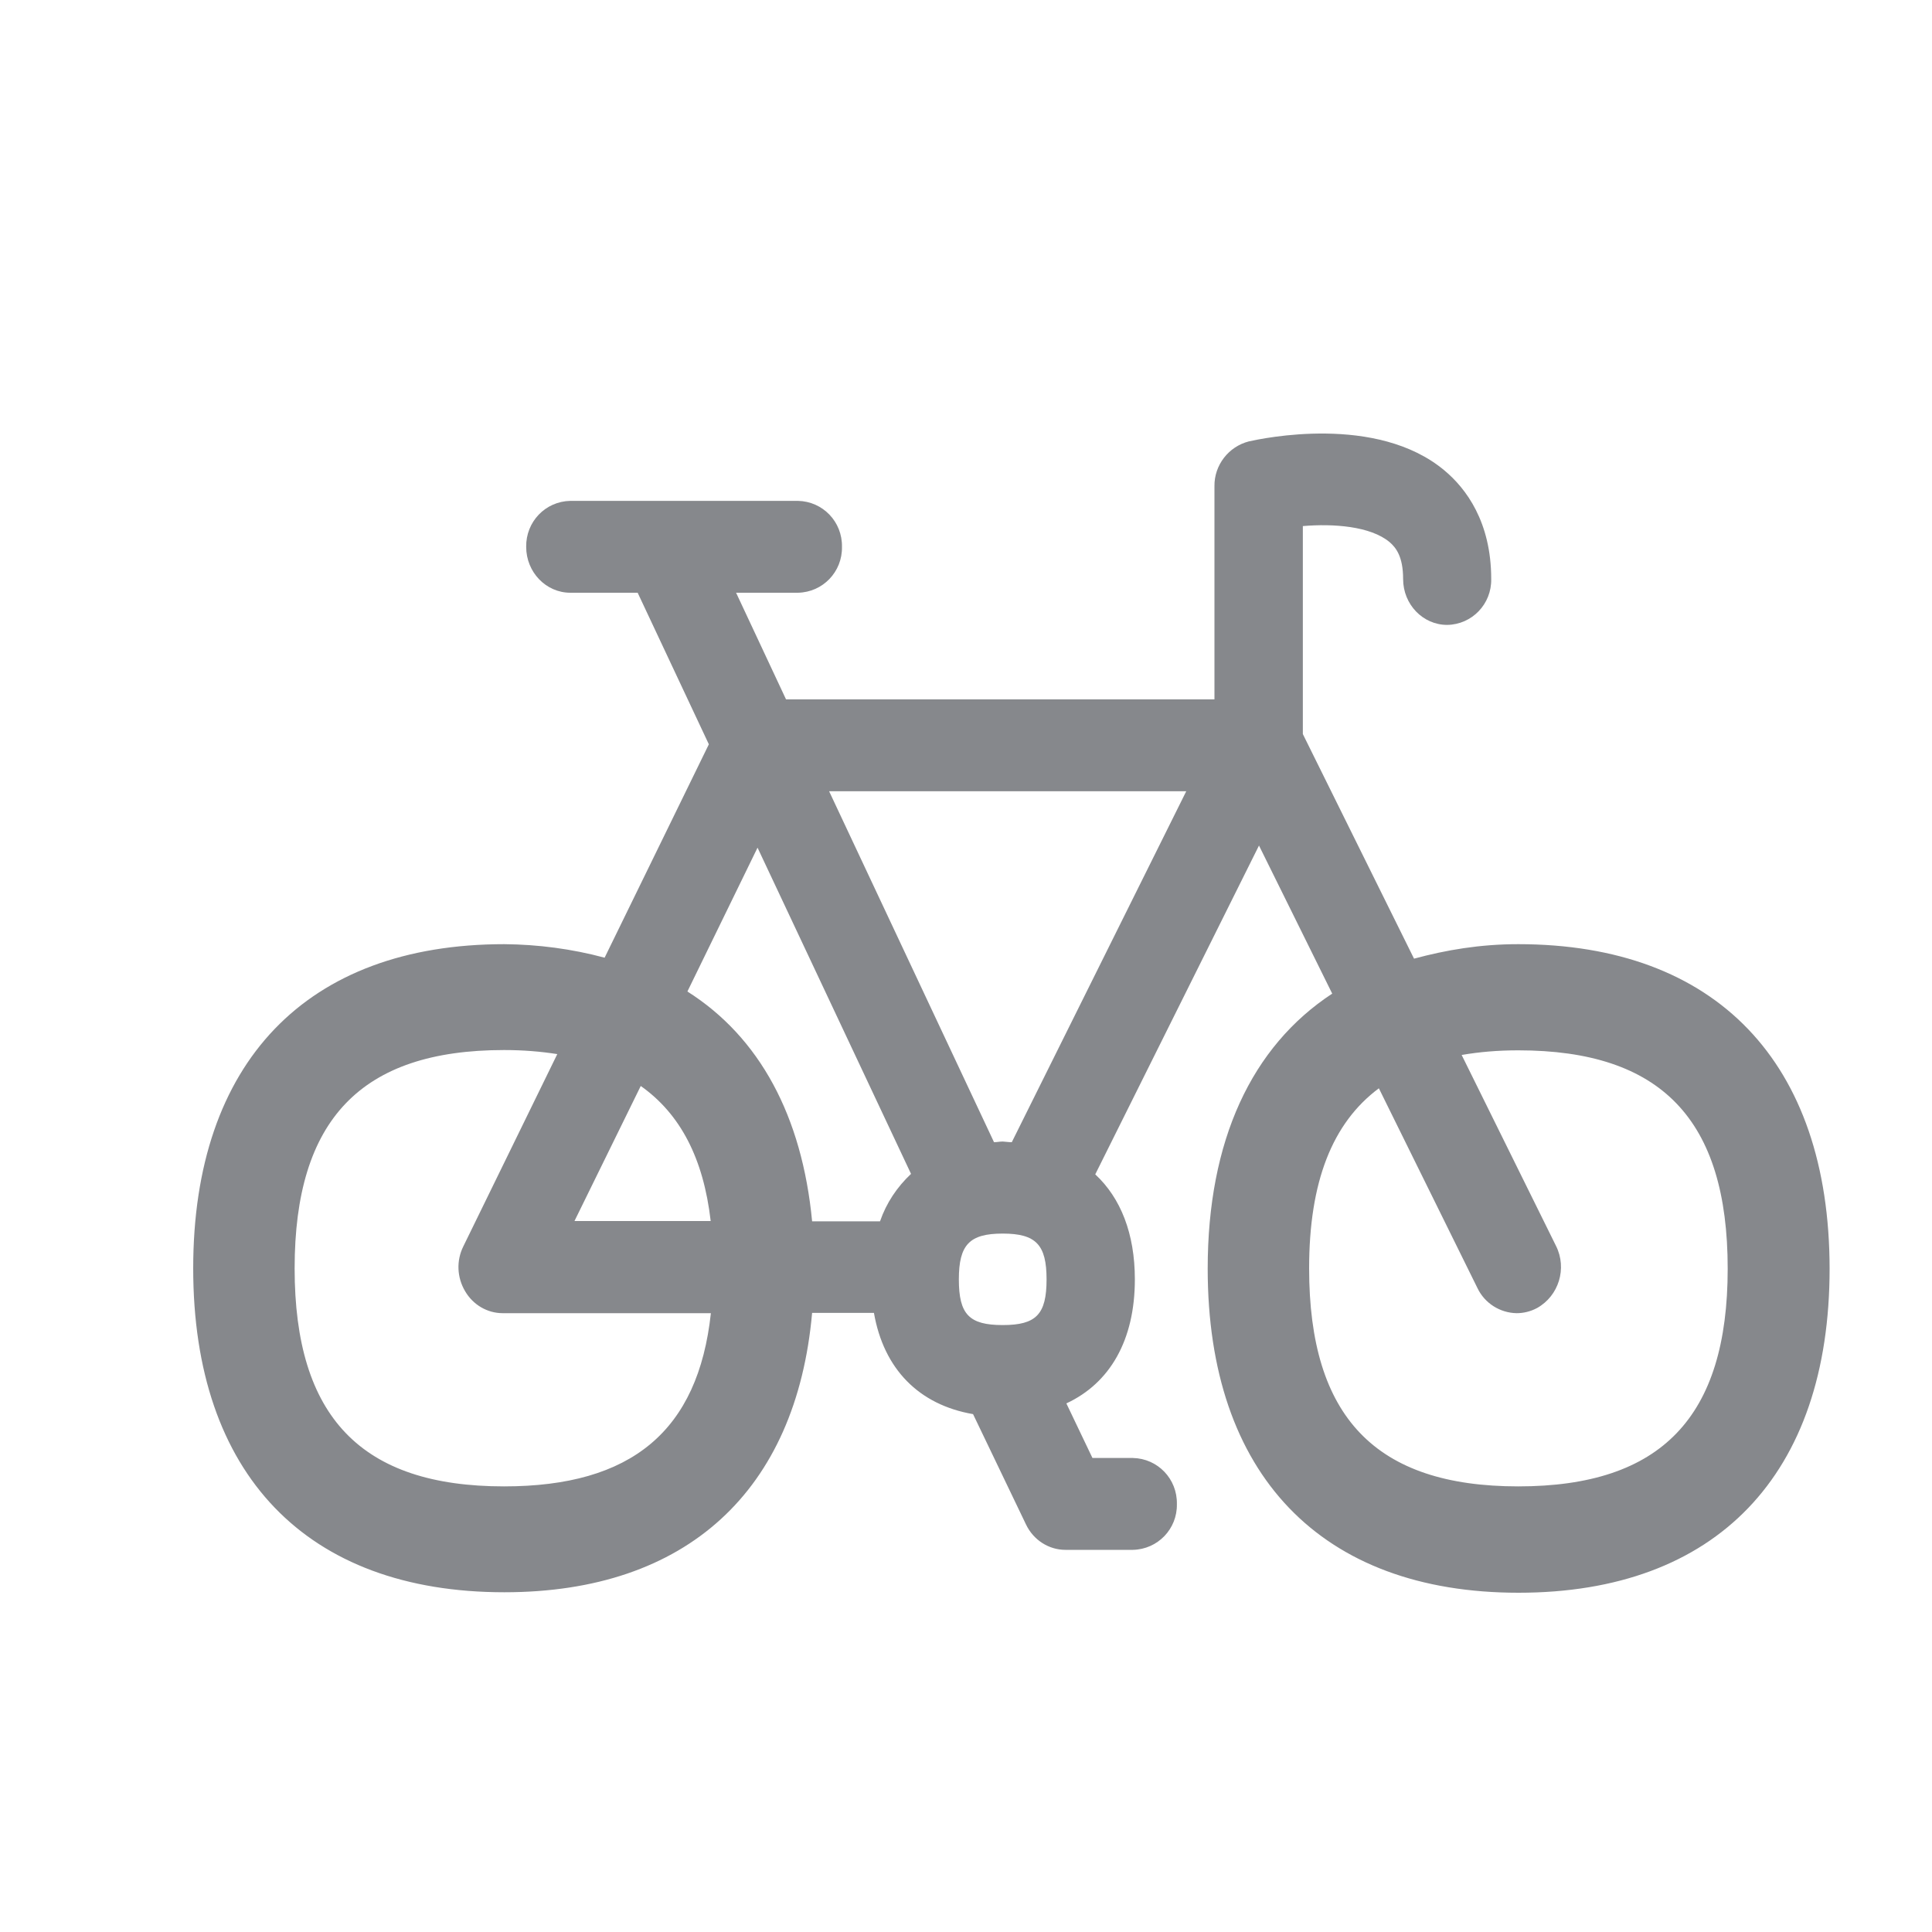 <svg width="20" height="20" viewBox="0 0 20 20" fill="none" xmlns="http://www.w3.org/2000/svg">
<path fill-rule="evenodd" clip-rule="evenodd" d="M15.717 15.387C14.24 15.387 13.552 14.67 13.552 13.13C13.552 12.235 13.791 11.626 14.274 11.266L15.295 13.335C15.37 13.492 15.529 13.591 15.7 13.594C15.771 13.594 15.843 13.577 15.911 13.541C16.137 13.415 16.224 13.13 16.108 12.898L15.131 10.921C15.312 10.89 15.502 10.873 15.717 10.873C17.197 10.873 17.885 11.59 17.885 13.133C17.885 14.67 17.197 15.387 15.717 15.387ZM10.38 11.817C10.348 11.817 10.322 11.824 10.29 11.824L8.583 8.191H12.28L10.474 11.824C10.442 11.824 10.413 11.819 10.38 11.817ZM10.38 12.77C10.725 12.77 10.834 12.886 10.834 13.244C10.834 13.606 10.727 13.717 10.38 13.717C10.032 13.717 9.926 13.606 9.926 13.244C9.926 12.884 10.037 12.77 10.38 12.77ZM5.218 15.387C3.741 15.387 3.05 14.67 3.05 13.13C3.05 11.59 3.738 10.87 5.218 10.87C5.416 10.87 5.597 10.885 5.769 10.912L4.796 12.903C4.723 13.05 4.73 13.224 4.815 13.367C4.897 13.507 5.044 13.594 5.204 13.594H7.359C7.227 14.813 6.539 15.387 5.218 15.387ZM6.633 11.242C7.043 11.532 7.282 11.991 7.357 12.64H5.947L6.633 11.242ZM7.842 8.775L9.431 12.152C9.286 12.288 9.175 12.454 9.11 12.643H8.407C8.303 11.554 7.864 10.738 7.116 10.264L7.842 8.775ZM15.717 9.774C15.319 9.774 14.967 9.835 14.638 9.924L13.487 7.599V5.446C13.8 5.419 14.187 5.446 14.385 5.612C14.45 5.668 14.525 5.76 14.525 5.994C14.525 6.257 14.73 6.469 14.981 6.469C15.239 6.465 15.442 6.252 15.437 5.994C15.437 5.4 15.174 5.055 14.954 4.871C14.252 4.282 13.062 4.54 12.929 4.569C12.717 4.623 12.569 4.816 12.572 5.033V7.24H8.137L7.62 6.136H8.26C8.518 6.131 8.721 5.919 8.716 5.661C8.721 5.402 8.518 5.19 8.26 5.185H5.904C5.645 5.19 5.443 5.402 5.447 5.661C5.447 5.924 5.653 6.136 5.904 6.136H6.601L7.338 7.705L6.259 9.914C5.921 9.823 5.571 9.777 5.221 9.774C3.173 9.774 2 10.998 2 13.13C2 15.262 3.173 16.483 5.221 16.483C7.111 16.483 8.243 15.431 8.407 13.591H9.047C9.148 14.171 9.511 14.542 10.073 14.639L10.621 15.781C10.698 15.943 10.858 16.044 11.029 16.044H11.727C11.985 16.039 12.188 15.827 12.183 15.571V15.569C12.188 15.31 11.985 15.098 11.727 15.093H11.309L11.039 14.528C11.49 14.318 11.748 13.874 11.748 13.244C11.748 12.77 11.601 12.401 11.338 12.157L13.033 8.753L13.791 10.286C12.956 10.834 12.502 11.807 12.502 13.133C12.502 15.264 13.675 16.488 15.72 16.488C17.767 16.488 18.94 15.267 18.94 13.133C18.938 10.998 17.765 9.774 15.717 9.774Z" fill="#86888C"/>
</svg>
